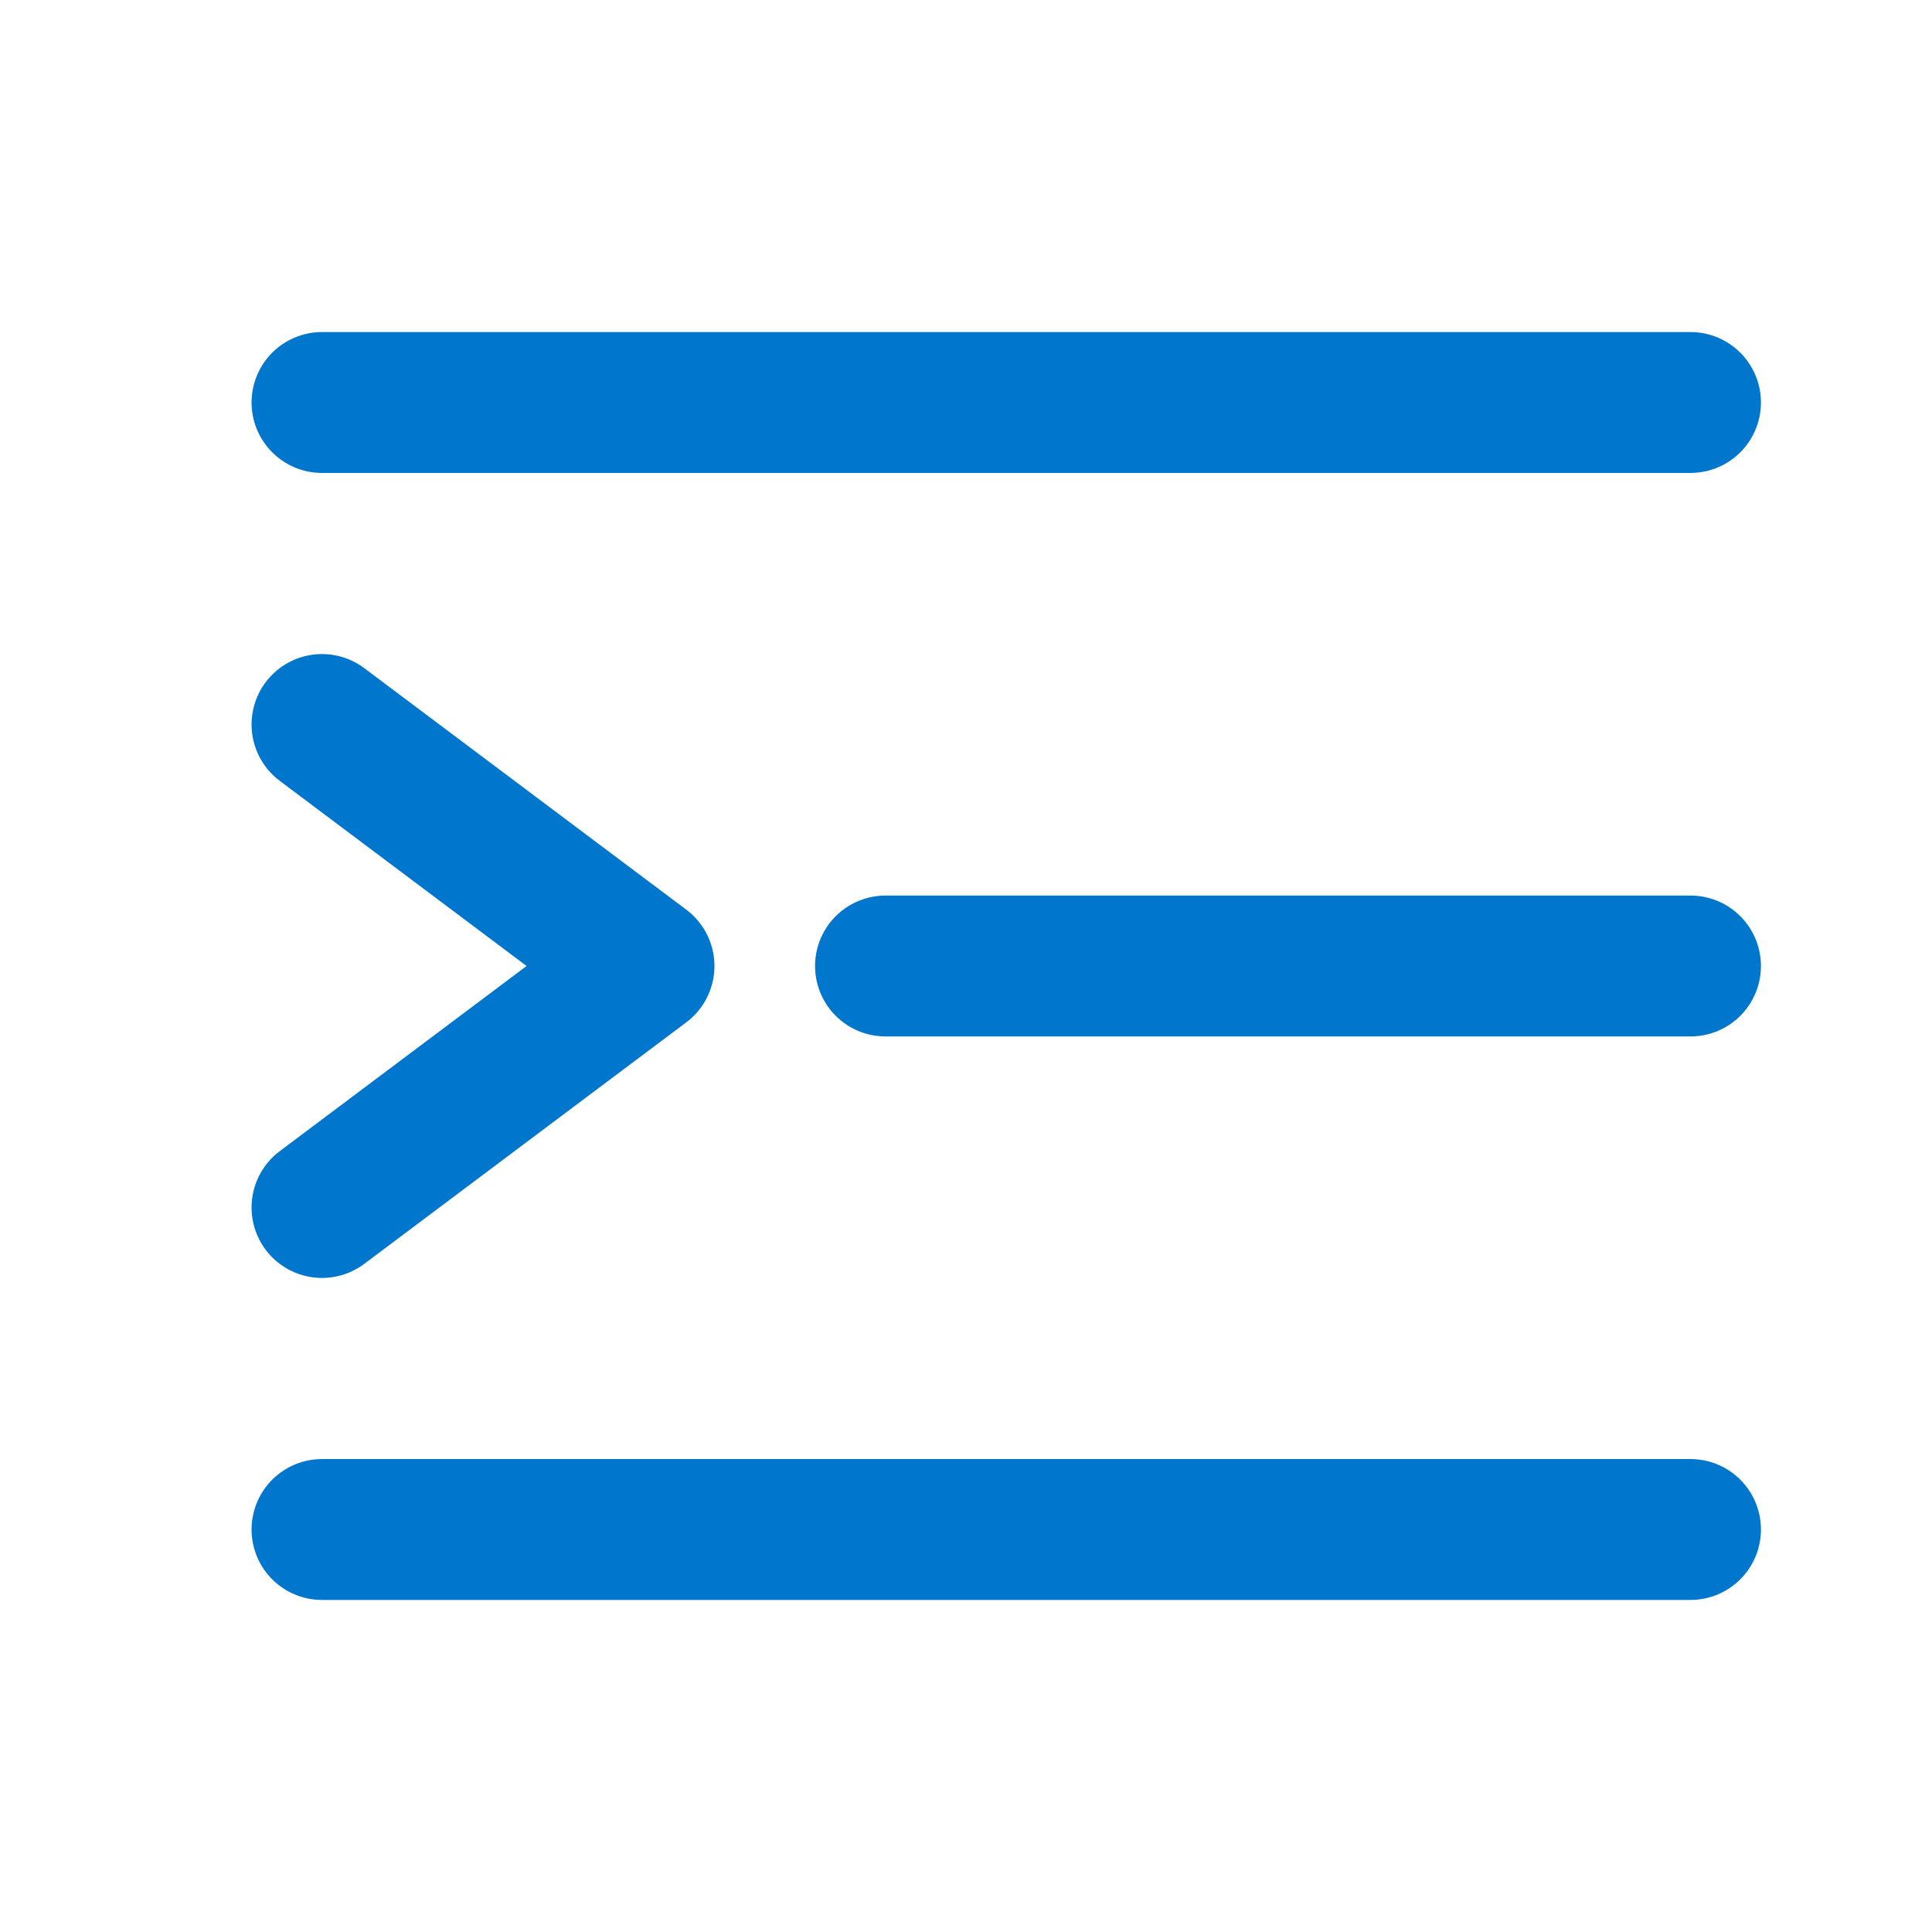 <svg width="24" height="24" viewBox="0 0 24 24" fill="none" xmlns="http://www.w3.org/2000/svg">
<g clip-path="url(#clip0_1082_4281)">
<path d="M21 5L4 5" stroke="#0076CC" stroke-width="1.75" stroke-linecap="round" stroke-linejoin="round"/>
<path d="M21 12L11 12" stroke="#0076CC" stroke-width="1.75" stroke-linecap="round" stroke-linejoin="round"/>
<path d="M21 19L4 19" stroke="#0076CC" stroke-width="1.75" stroke-linecap="round" stroke-linejoin="round"/>
<path d="M4 9L8 12L4 15" stroke="#0076CC" stroke-width="1.75" stroke-linecap="round" stroke-linejoin="round"/>
</g>
<defs>
<clipPath id="clip0_1082_4281">
<rect width="24" height="24" fill="white"/>
</clipPath>
</defs>
</svg>
